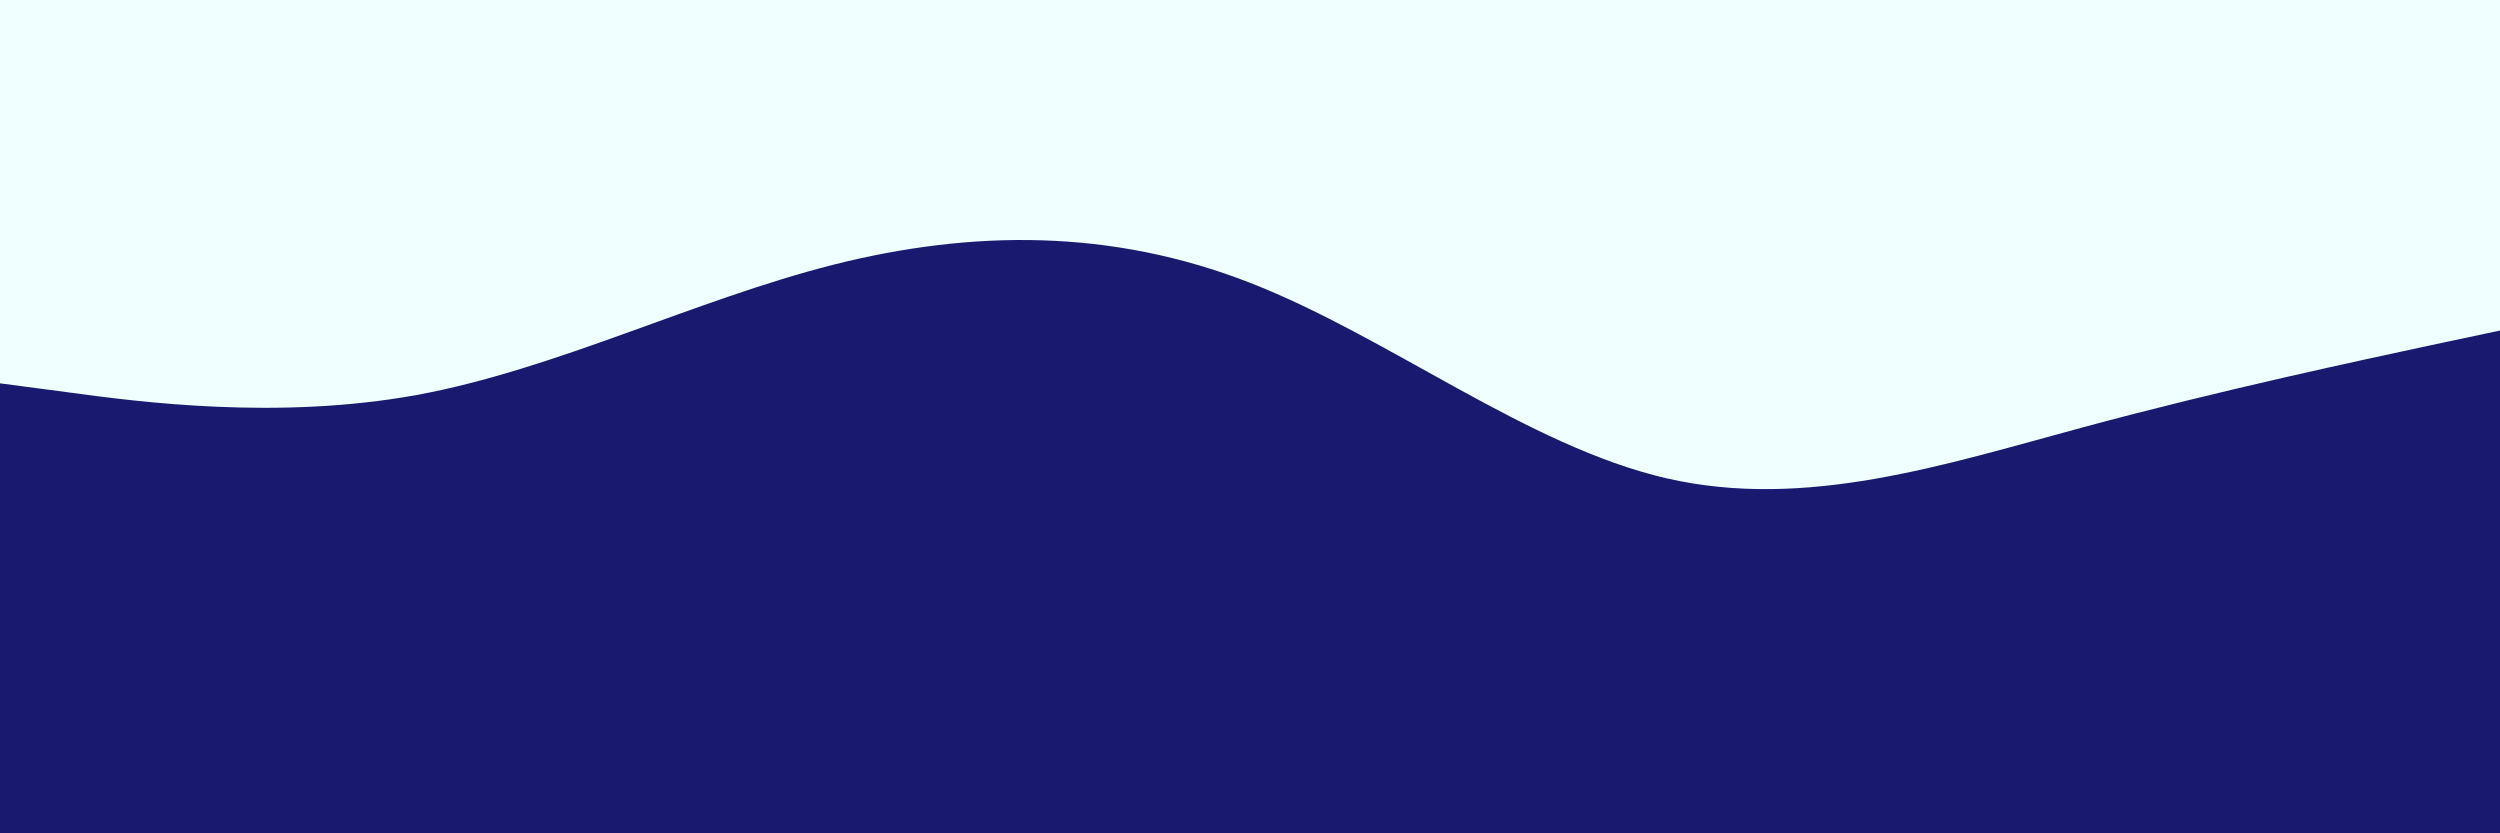<svg id="visual" viewBox="0 0 900 300" width="900" height="300" xmlns="http://www.w3.org/2000/svg" xmlns:xlink="http://www.w3.org/1999/xlink" version="1.1"><rect x="0" y="0" width="900" height="300" fill="#f0ffff"></rect><path d="M0 138L25 141.3C50 144.7 100 151.3 150 142.2C200 133 250 108 300 95.3C350 82.7 400 82.3 450 101.8C500 121.3 550 160.7 600 172.2C650 183.7 700 167.3 750 153.8C800 140.3 850 129.7 875 124.3L900 119L900 301L875 301C850 301 800 301 750 301C700 301 650 301 600 301C550 301 500 301 450 301C400 301 350 301 300 301C250 301 200 301 150 301C100 301 50 301 25 301L0 301Z" fill="#191970" stroke-linecap="round" stroke-linejoin="miter"></path></svg>